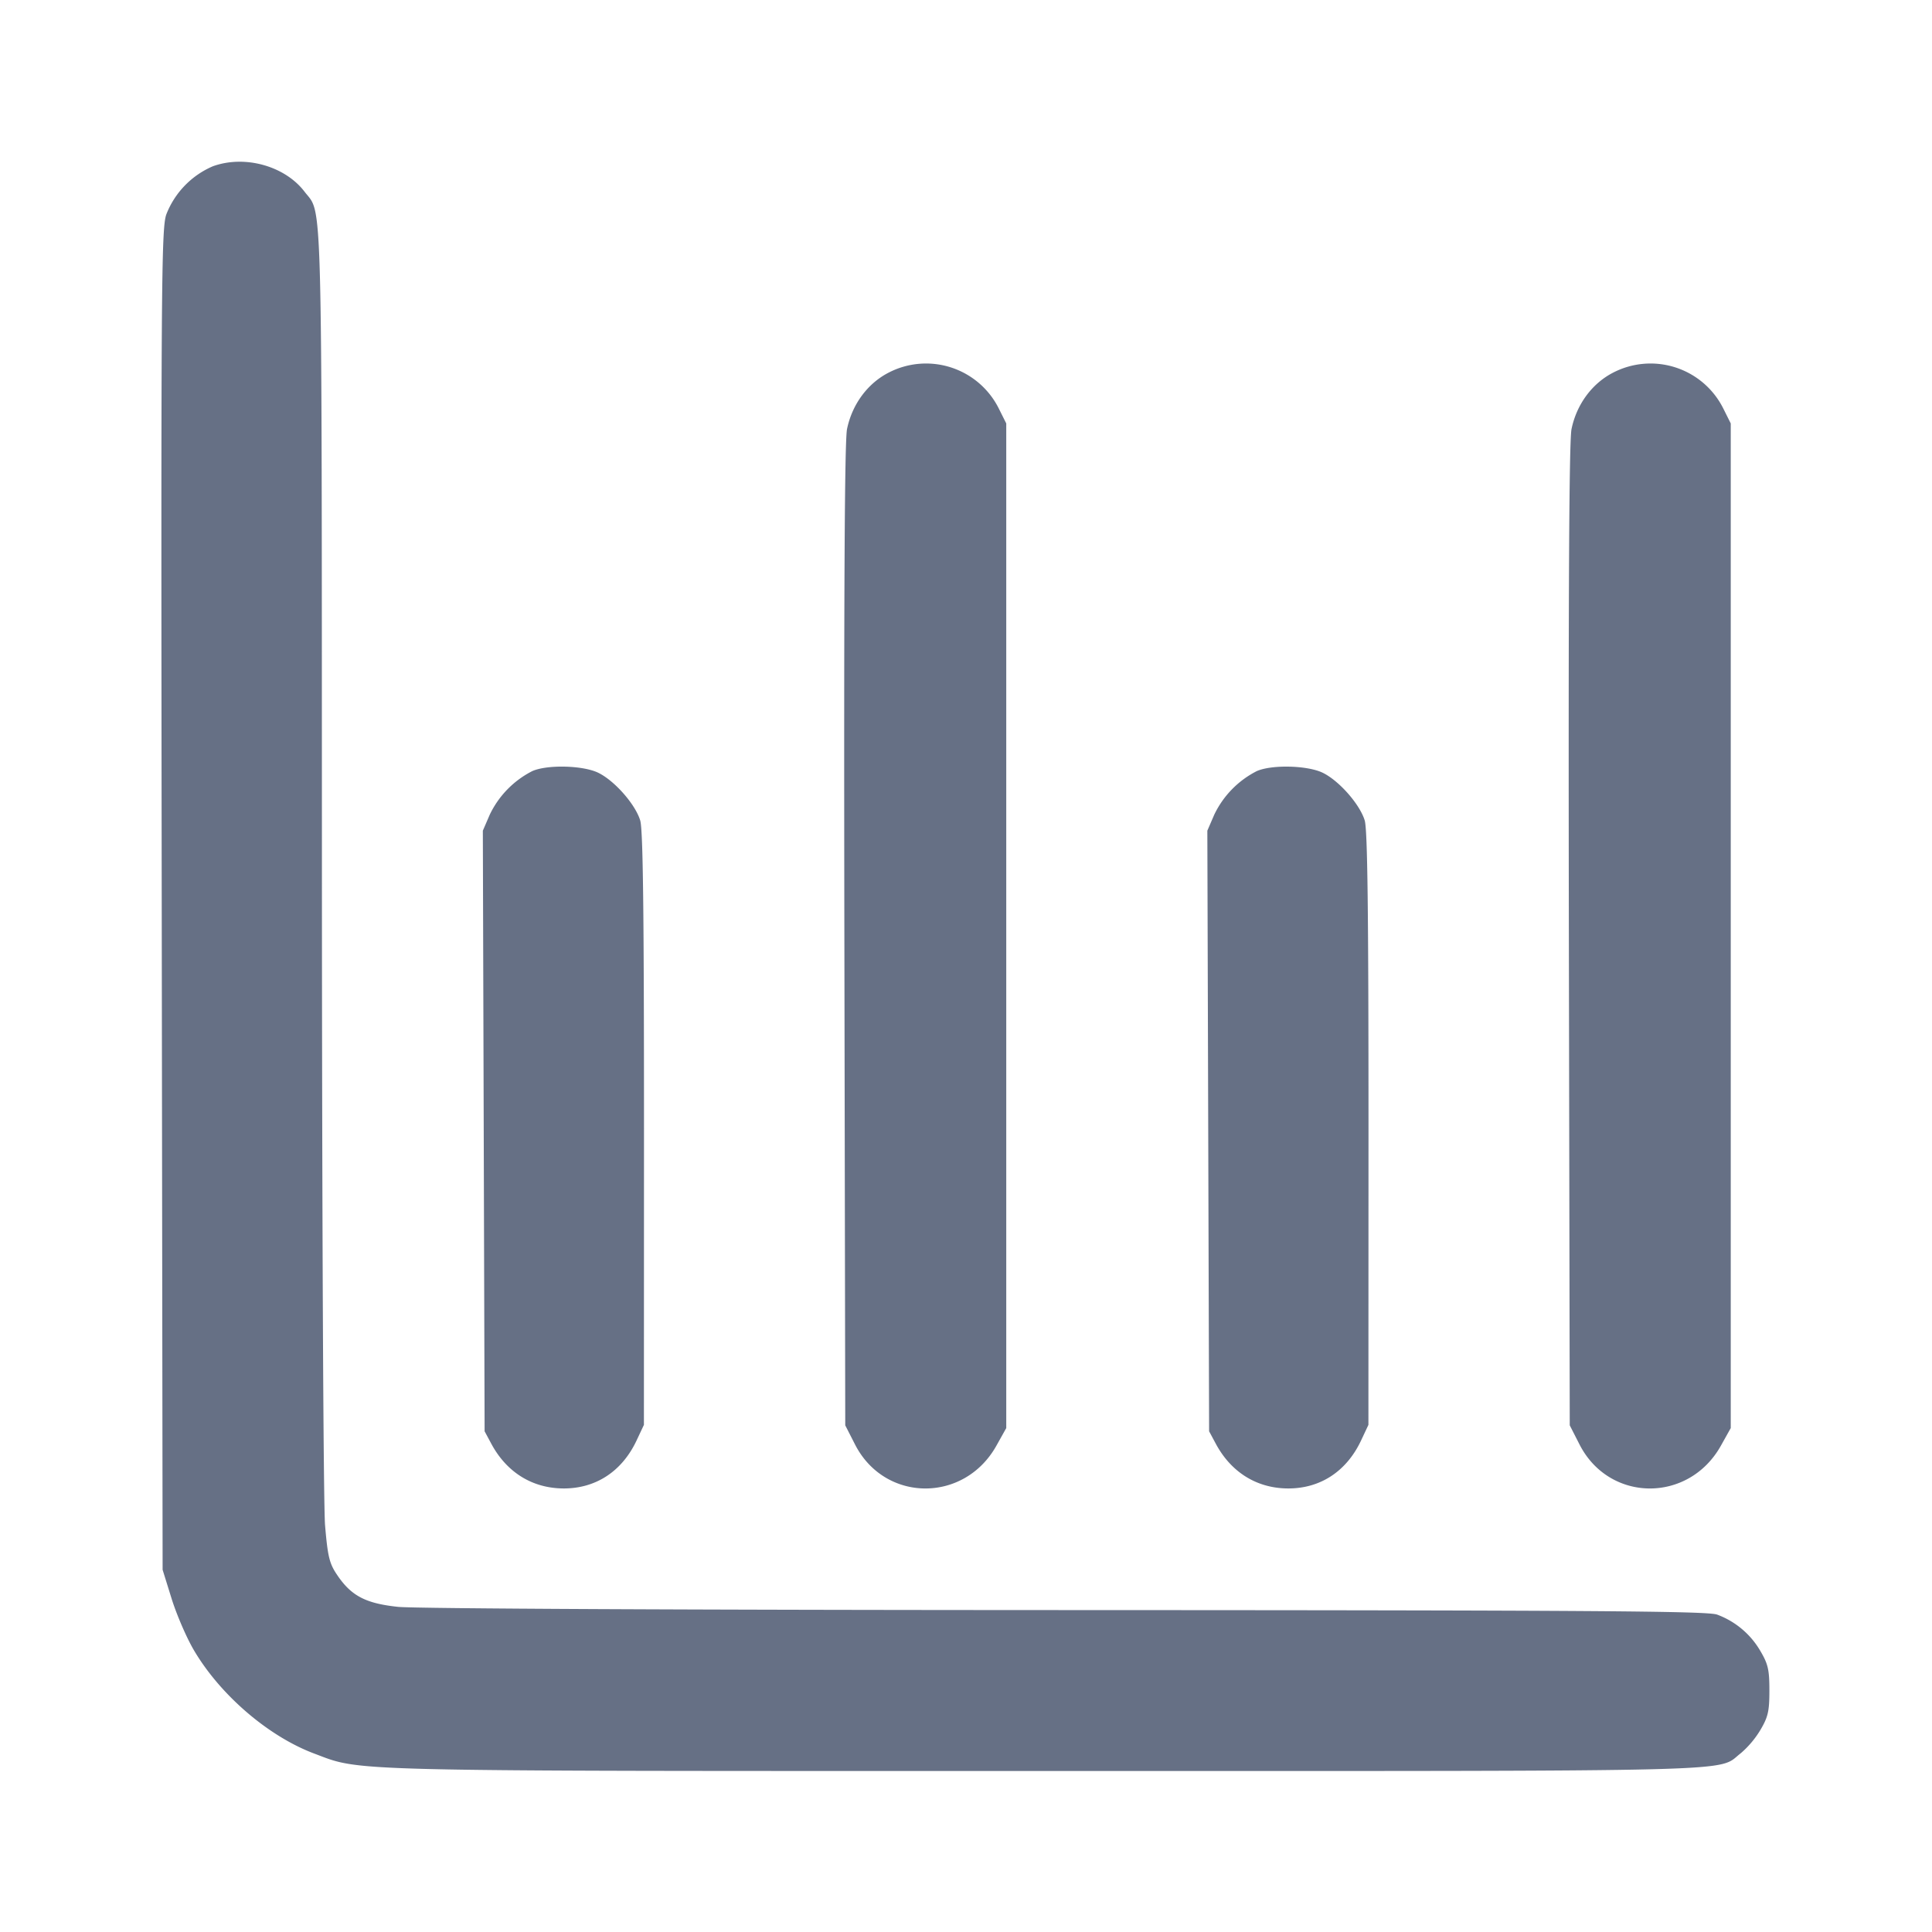<svg width="24" height="24" fill="none" xmlns="http://www.w3.org/2000/svg"><path d="M2.643 2.066a1.074 1.074 0 0 0-.578.6c-.061.183-.066.873-.056 8.517L2.02 19.5l.112.36c.062.198.186.486.277.64.327.555.923 1.068 1.491 1.282.604.227.243.218 9.1.218 8.894 0 8.316.015 8.626-.222a1.19 1.19 0 0 0 .243-.289c.095-.161.111-.233.111-.489s-.016-.328-.111-.489a1.038 1.038 0 0 0-.539-.454c-.123-.044-1.563-.054-8.09-.056-4.618-.001-8.089-.018-8.295-.04-.407-.043-.586-.138-.764-.407-.09-.135-.111-.227-.143-.607-.021-.253-.038-3.855-.039-8.287-.003-8.475.01-7.983-.216-8.279-.245-.321-.745-.459-1.14-.315m8.392 2.565c-.26.135-.45.394-.513.699-.03.147-.04 2.032-.033 6.293l.011 6.083.121.237c.368.722 1.355.732 1.756.017l.123-.22V5.26l-.095-.19a1.01 1.01 0 0 0-1.37-.439m9 0c-.26.135-.45.394-.513.699-.03.147-.04 2.032-.033 6.293l.011 6.083.121.237c.368.722 1.355.732 1.756.017l.123-.22V5.26l-.095-.19a1.01 1.01 0 0 0-1.37-.439M6.614 9.578a1.175 1.175 0 0 0-.53.542l-.086.199.011 3.73.011 3.731.086.16c.191.352.509.548.893.55.4.002.725-.21.906-.59l.094-.2L8 14.025c0-2.703-.012-3.717-.047-3.833-.062-.205-.328-.504-.531-.597-.195-.088-.624-.097-.808-.017m9 0a1.175 1.175 0 0 0-.53.542l-.086.199.011 3.73.011 3.731.086.16c.191.352.509.548.893.55.4.002.725-.21.906-.59l.094-.2.001-3.675c0-2.703-.012-3.717-.047-3.833-.062-.205-.328-.504-.531-.597-.195-.088-.624-.097-.808-.017" fill="#667085" fill-rule="evenodd"/></svg>